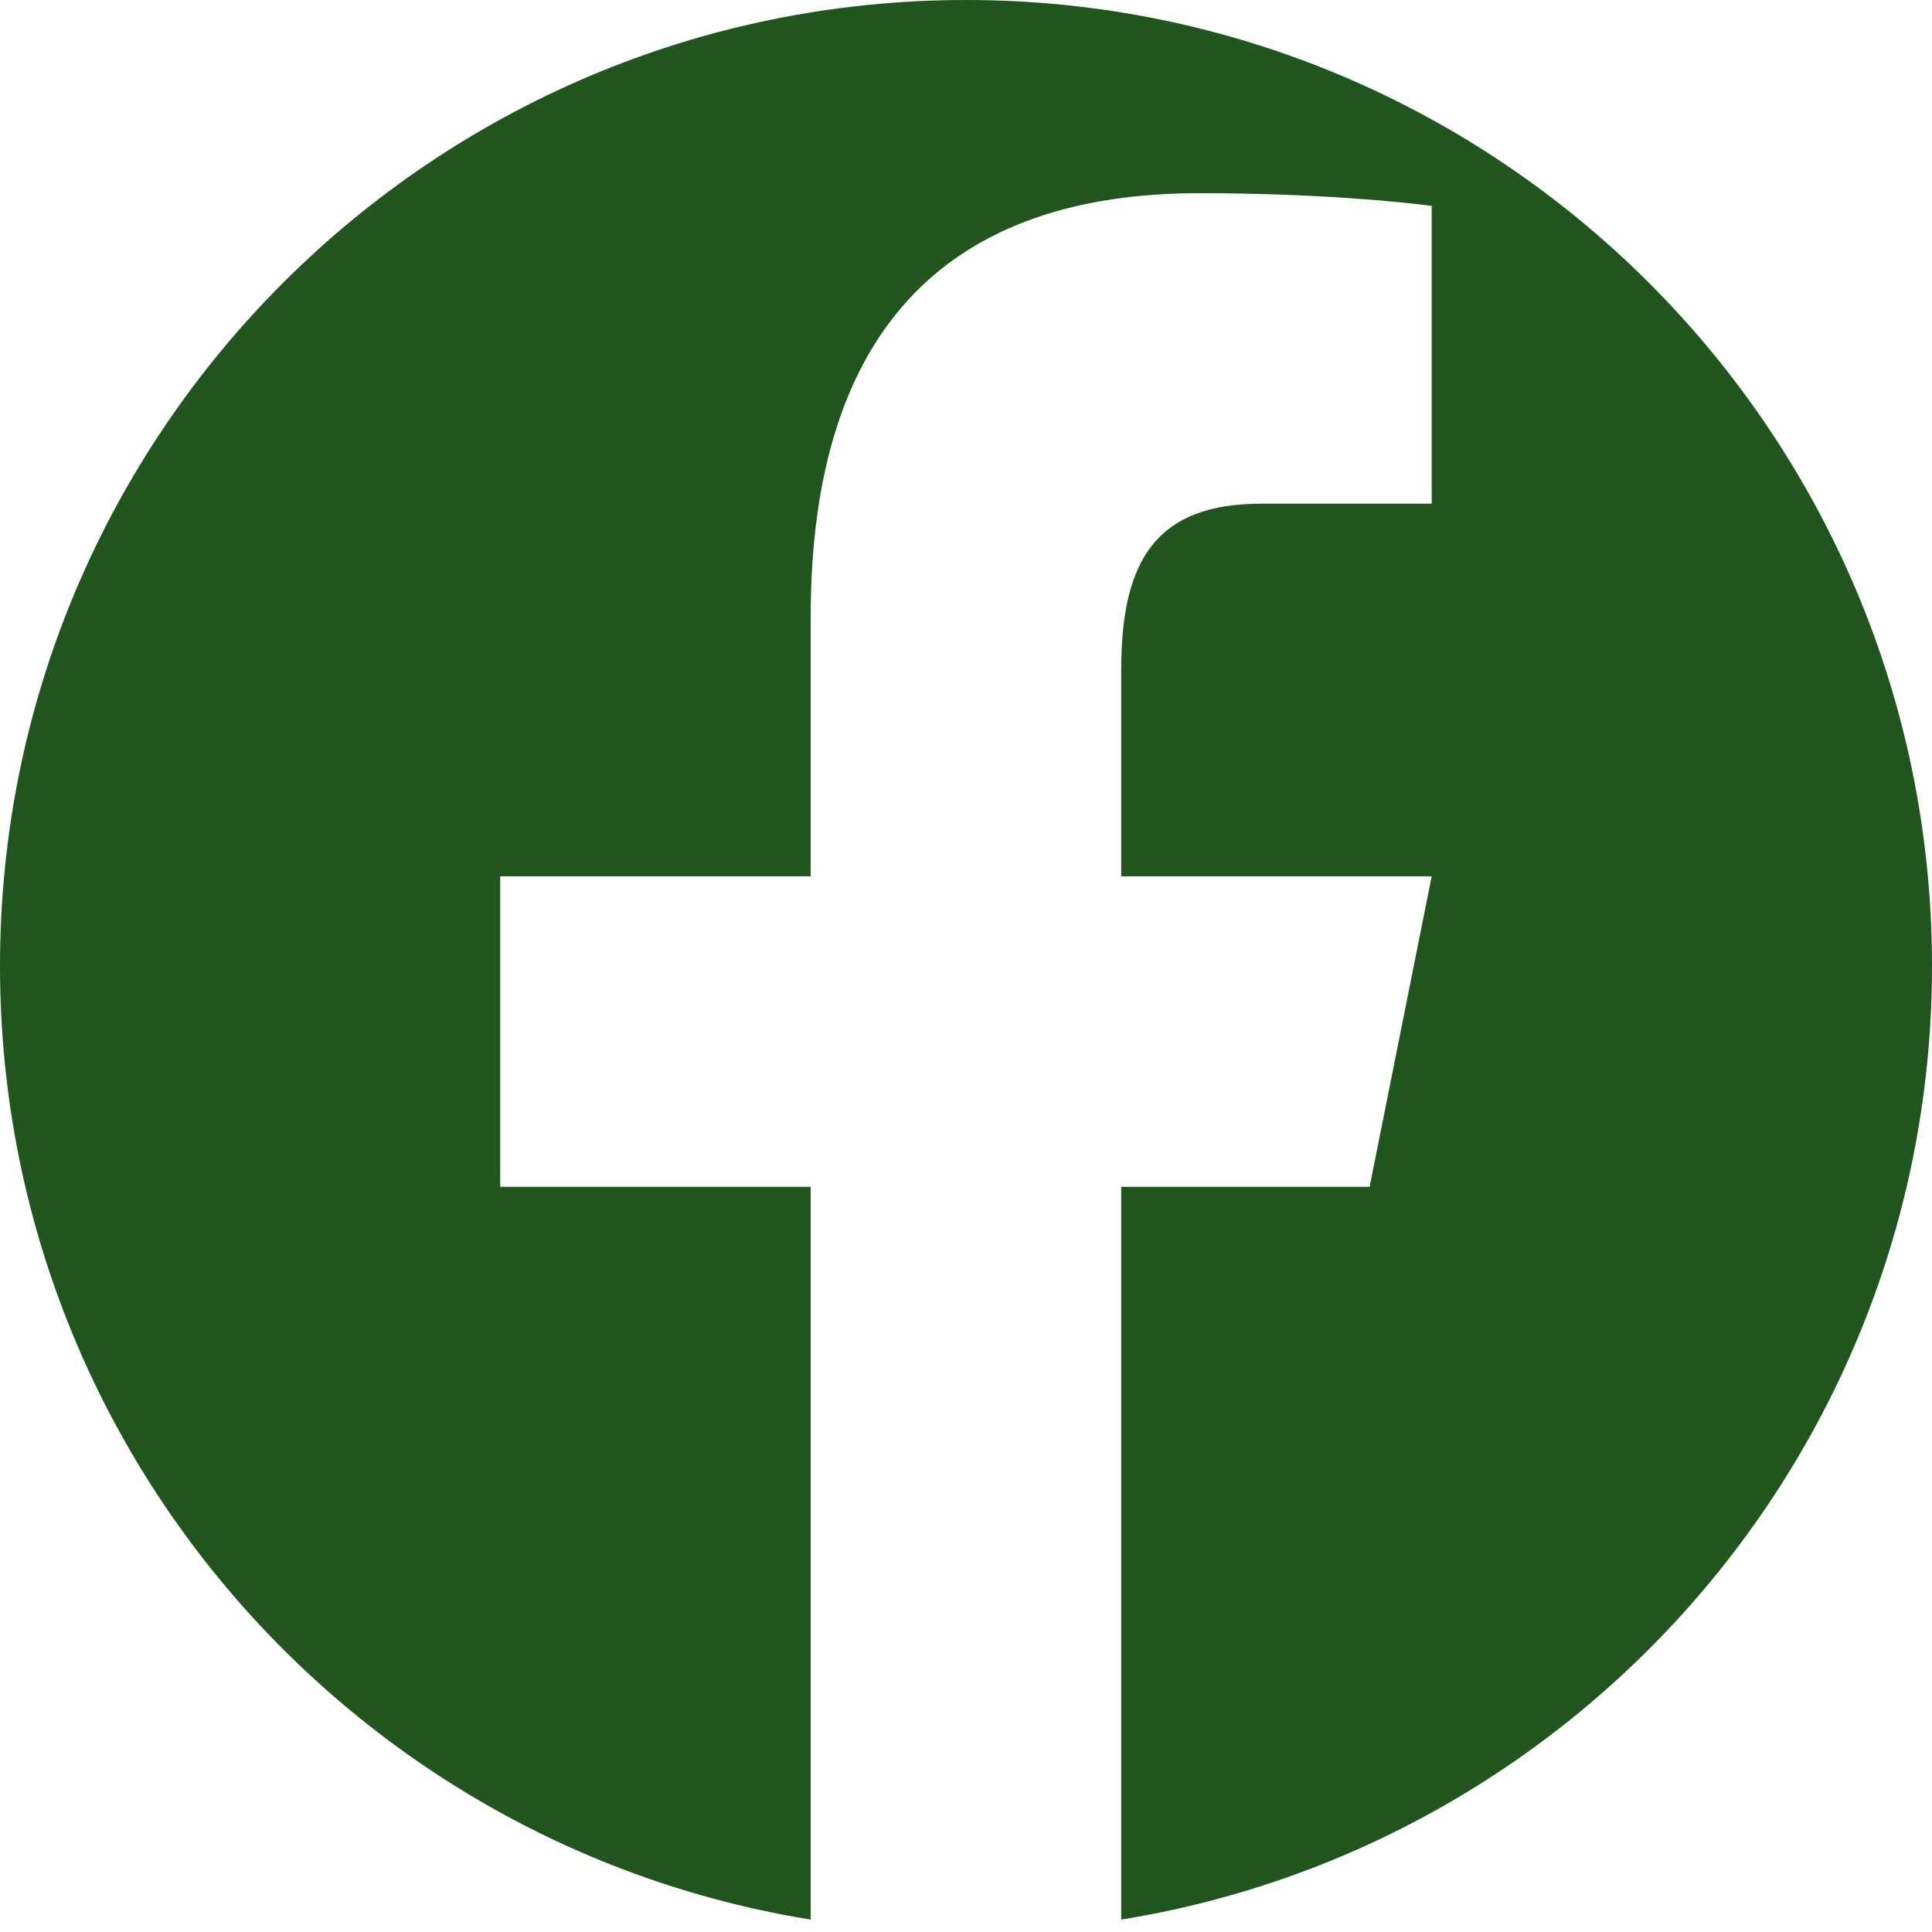 <svg xmlns="http://www.w3.org/2000/svg" xmlns:xlink="http://www.w3.org/1999/xlink" width="200" zoomAndPan="magnify" viewBox="0 0 150 150" height="200" preserveAspectRatio="xMidYMid meet" version="1.0"><defs><clipPath id="5ba6be5314"><path d="M 26.805 51.582 L 32.242 51.582 L 32.242 57.02 L 26.805 57.02 Z M 26.805 51.582 " clip-rule="nonzero"/></clipPath><clipPath id="7d1ce66f36"><path d="M 29.523 51.582 C 28.023 51.582 26.805 52.801 26.805 54.301 C 26.805 55.801 28.023 57.02 29.523 57.02 C 31.023 57.02 32.242 55.801 32.242 54.301 C 32.242 52.801 31.023 51.582 29.523 51.582 Z M 29.523 51.582 " clip-rule="nonzero"/></clipPath><clipPath id="f0f09a2911"><path d="M 75 0 C 33.578 0 0 33.578 0 75 C 0 116.422 33.578 150 75 150 C 116.422 150 150 116.422 150 75 C 150 33.578 116.422 0 75 0 Z M 75 0 " clip-rule="nonzero"/></clipPath><clipPath id="8415c35c8e"><path d="M 38.805 15 L 111.555 15 L 111.555 150 L 38.805 150 Z M 38.805 15 " clip-rule="nonzero"/></clipPath></defs><rect x="-15" width="180" fill="#ffffff" y="-15" height="180" fill-opacity="1"/><rect x="-15" width="180" fill="#ffffff" y="-15" height="180" fill-opacity="1"/><g clip-path="url(#5ba6be5314)"><g clip-path="url(#7d1ce66f36)"><path fill="#225420" d="M 26.805 51.582 L 32.242 51.582 L 32.242 57.02 L 26.805 57.02 Z M 26.805 51.582 " fill-opacity="1" fill-rule="nonzero"/></g></g><g clip-path="url(#f0f09a2911)"><rect x="-15" width="180" fill="#225420" y="-15" height="180" fill-opacity="1"/></g><g clip-path="url(#8415c35c8e)"><path fill="#ffffff" d="M 93.094 15 C 74.09 15 62.941 25.039 62.941 47.91 L 62.941 68.035 L 38.836 68.035 L 38.836 92.145 L 62.941 92.145 L 62.941 150 L 87.051 150 L 87.051 92.145 L 106.336 92.145 L 111.156 68.035 L 87.051 68.035 L 87.051 51.988 C 87.051 43.375 89.859 39.105 97.945 39.105 L 111.156 39.105 L 111.156 15.988 C 108.871 15.68 102.215 15 93.094 15 Z M 93.094 15 " fill-opacity="1" fill-rule="nonzero"/></g></svg>